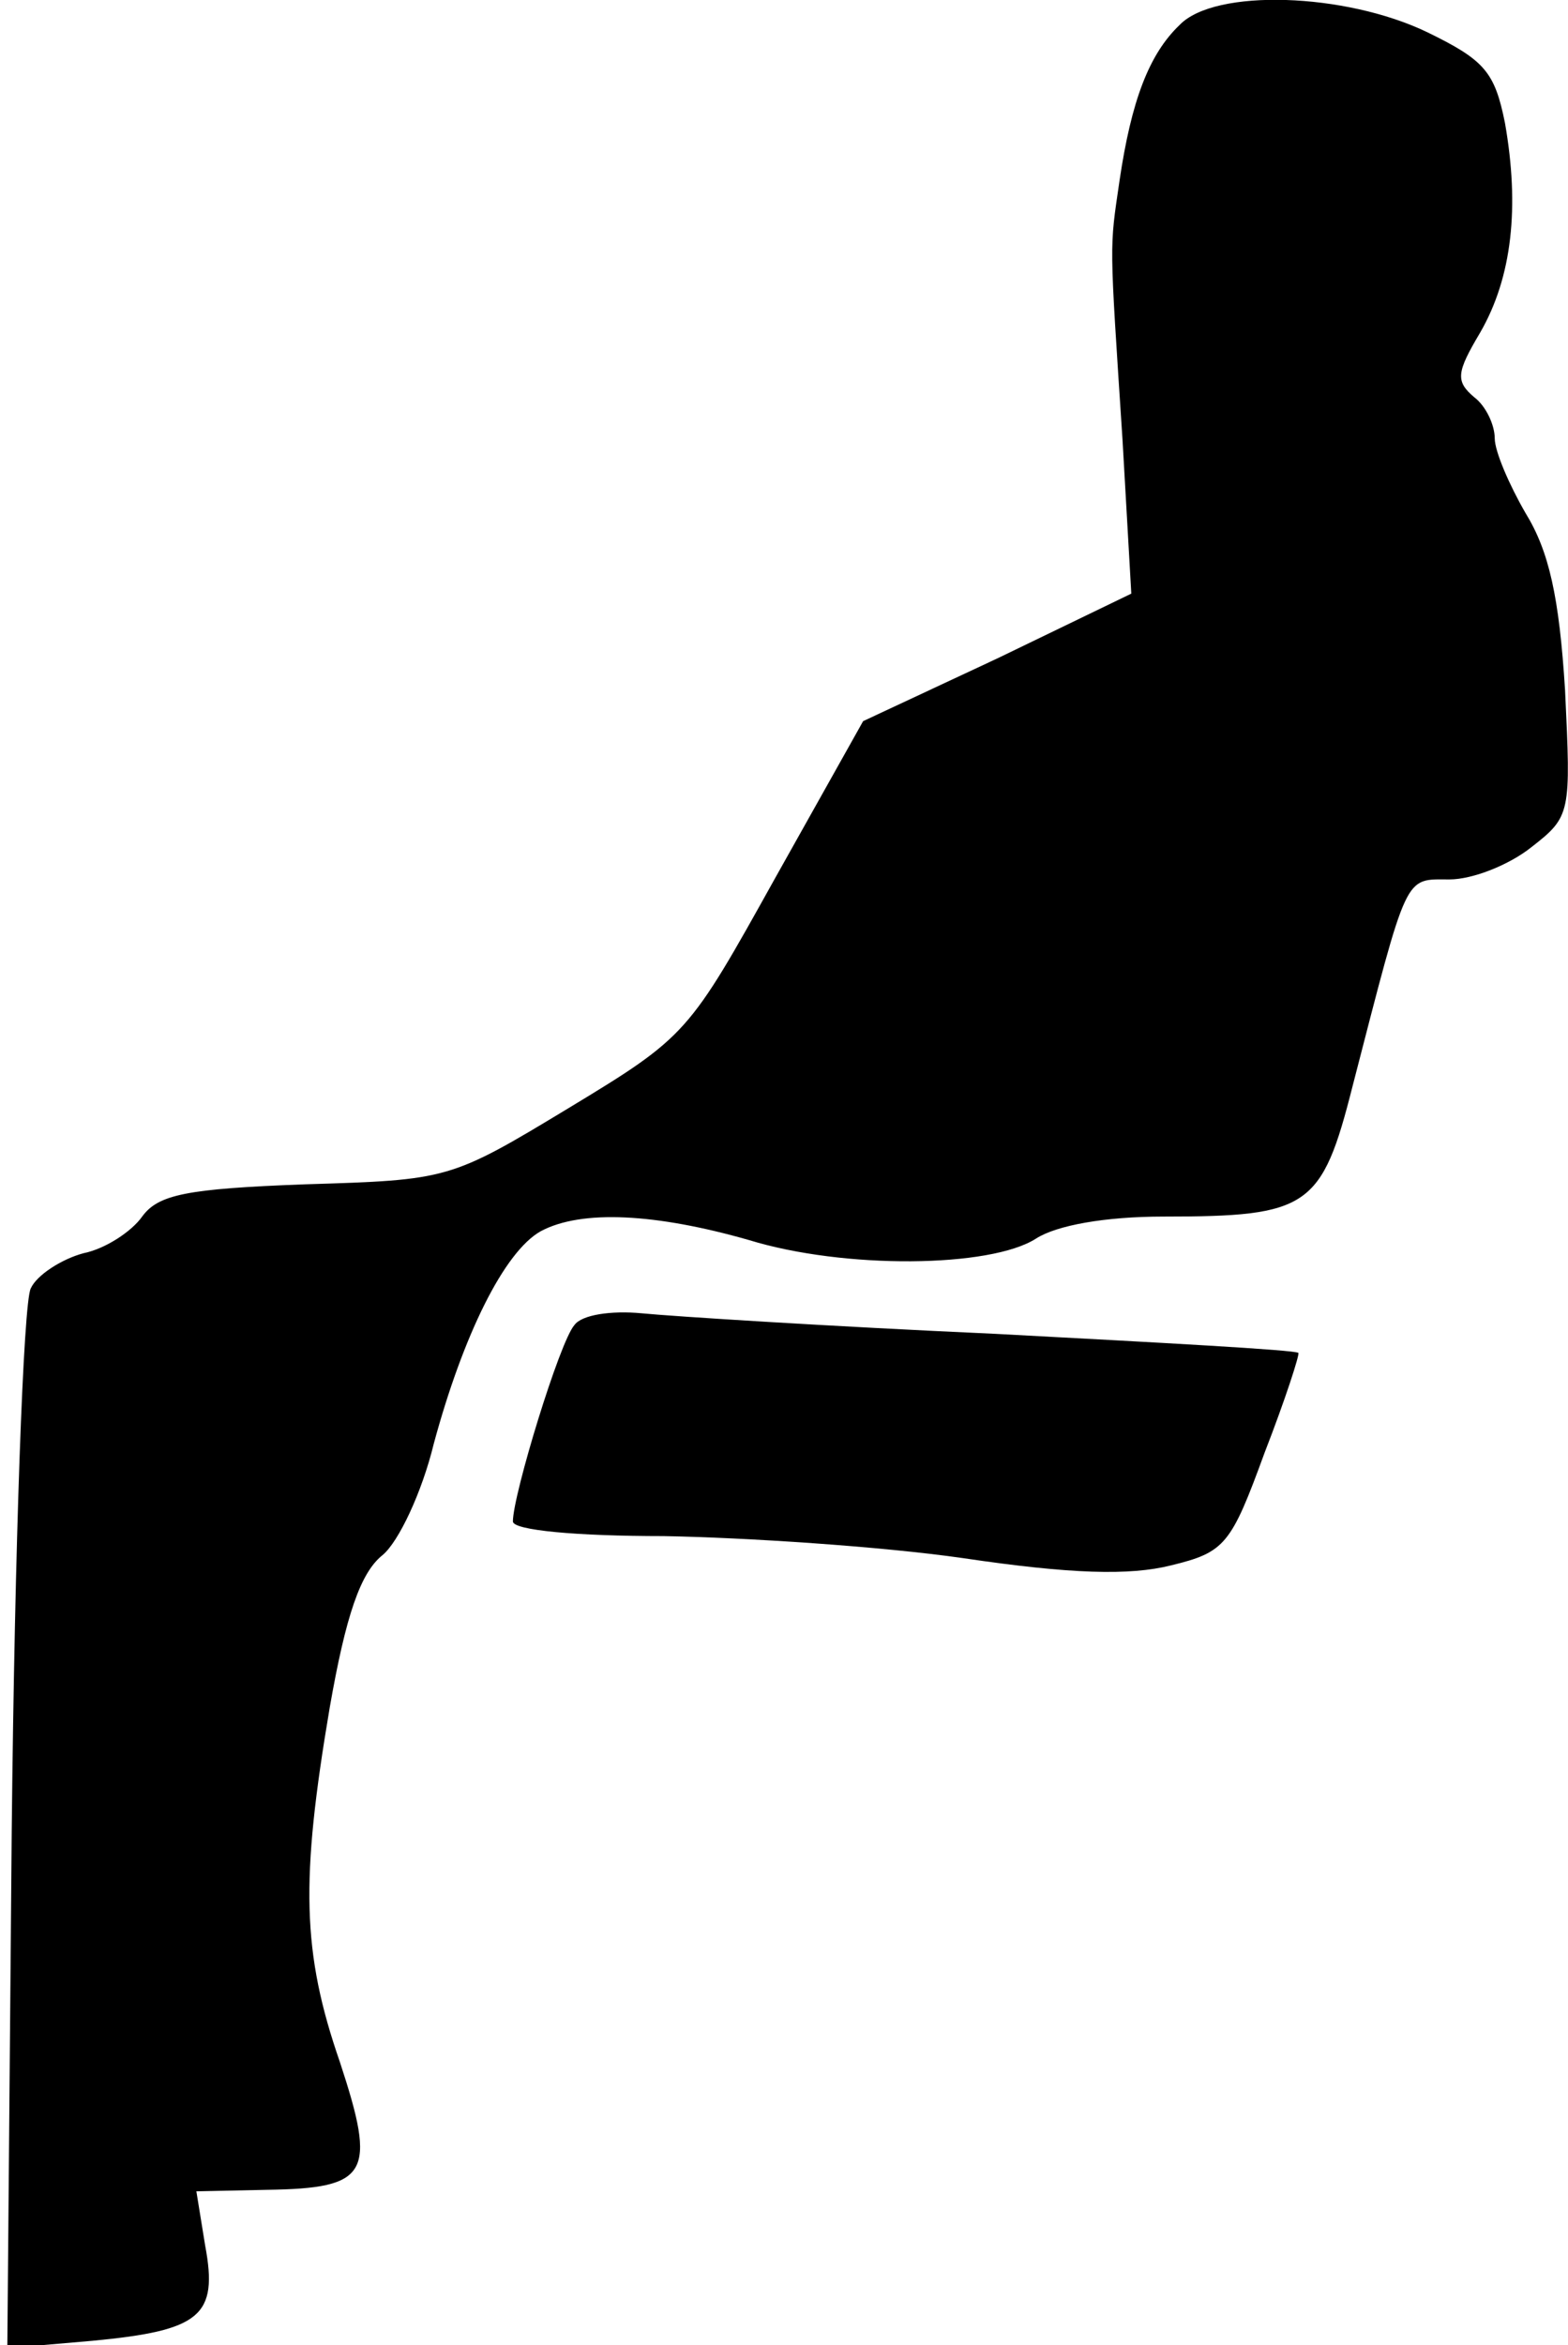 <?xml version="1.0" standalone="no"?>
<!DOCTYPE svg PUBLIC "-//W3C//DTD SVG 20010904//EN"
 "http://www.w3.org/TR/2001/REC-SVG-20010904/DTD/svg10.dtd">
<svg version="1.0" xmlns="http://www.w3.org/2000/svg"
 width="107pt" height="160pt" viewBox="0 0 107 160"
 preserveAspectRatio="xMidYMid meet">
<g transform="translate(0,160) scale(0.1,-0.1)"
fill="#000000" stroke="none">
<path fill="#000000" stroke="none" d="M805 1583 c-21 -20 -33 -52 -41 -106
-7 -48 -7 -39 2 -177 l6 -105 -91 -44 -92 -43 -60 -107 c-59 -106 -60 -108
-141 -157 -81 -49 -82 -49 -180 -52 -81 -3 -100 -7 -111 -22 -7 -10 -25 -22
-40 -25 -15 -4 -32 -15 -36 -24 -5 -9 -11 -175 -13 -370 l-3 -353 58 5 c74 7
86 17 77 65 l-6 37 48 1 c70 1 75 11 50 87 -26 75 -27 124 -7 242 11 63 21 92
36 104 11 9 27 43 35 76 20 74 48 131 73 145 28 15 79 12 142 -6 65 -20 165
-19 196 1 14 9 47 15 87 15 99 0 108 6 129 89 38 147 35 141 66 141 16 0 41
10 56 22 27 21 27 23 23 107 -4 64 -11 95 -27 121 -11 19 -21 42 -21 51 0 9
-6 22 -14 28 -13 11 -12 17 4 44 22 38 27 86 17 143 -7 35 -14 43 -53 62 -56
27 -145 30 -169 5z"/>
<path fill="#000000" stroke="none" d="M392 696 c-10 -11 -42 -116 -42 -134 0
-6 43 -10 103 -10 56 -1 148 -7 204 -15 74 -11 114 -12 142 -5 37 9 41 14 64
77 14 36 24 67 23 68 -2 2 -94 7 -207 13 -112 5 -221 12 -241 14 -21 2 -41 -1
-46 -8z"/>
</g>
</svg>
